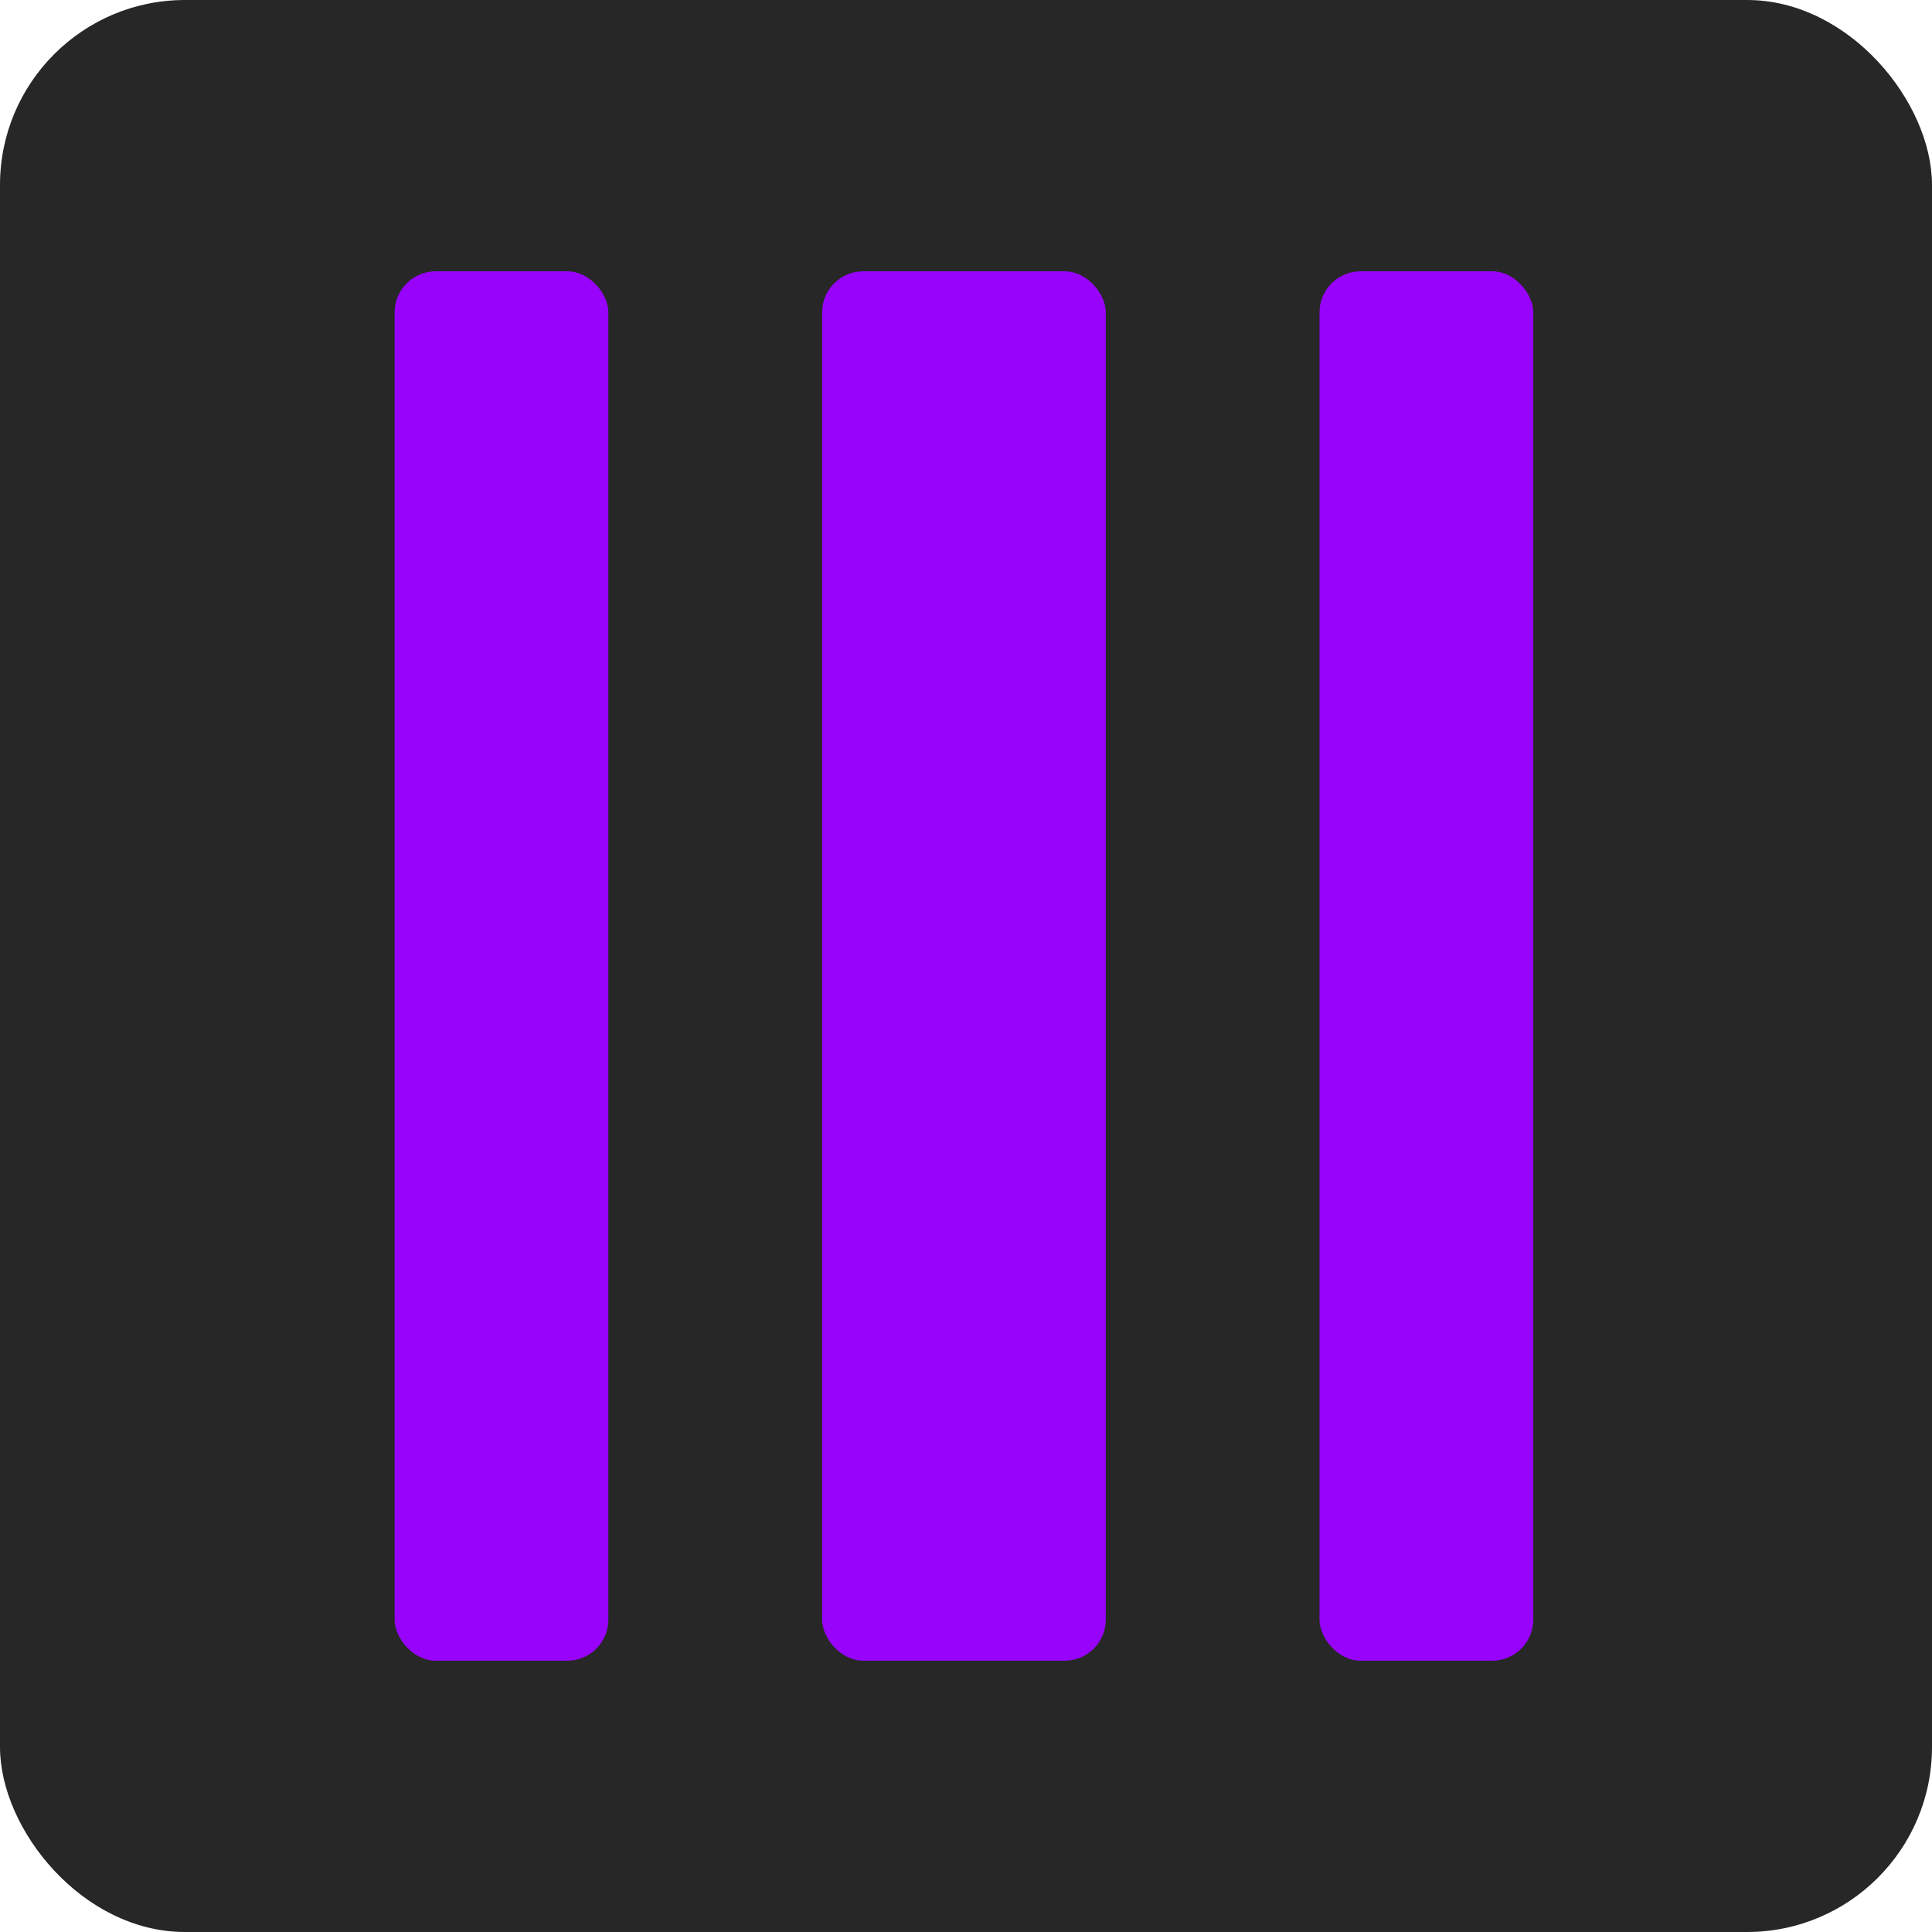 <svg width="470" height="470" viewBox="0 0 470 470" fill="none" xmlns="http://www.w3.org/2000/svg">
<rect width="470" height="470" rx="45" fill="#272727"/>
<rect x="200" y="66" width="69" height="338" rx="10" fill="#9803FC"/>
<rect x="321" y="66" width="52" height="338" rx="10" fill="#9803FC"/>
<rect x="96" y="66" width="52" height="338" rx="10" fill="#9803FC"/>
</svg>
